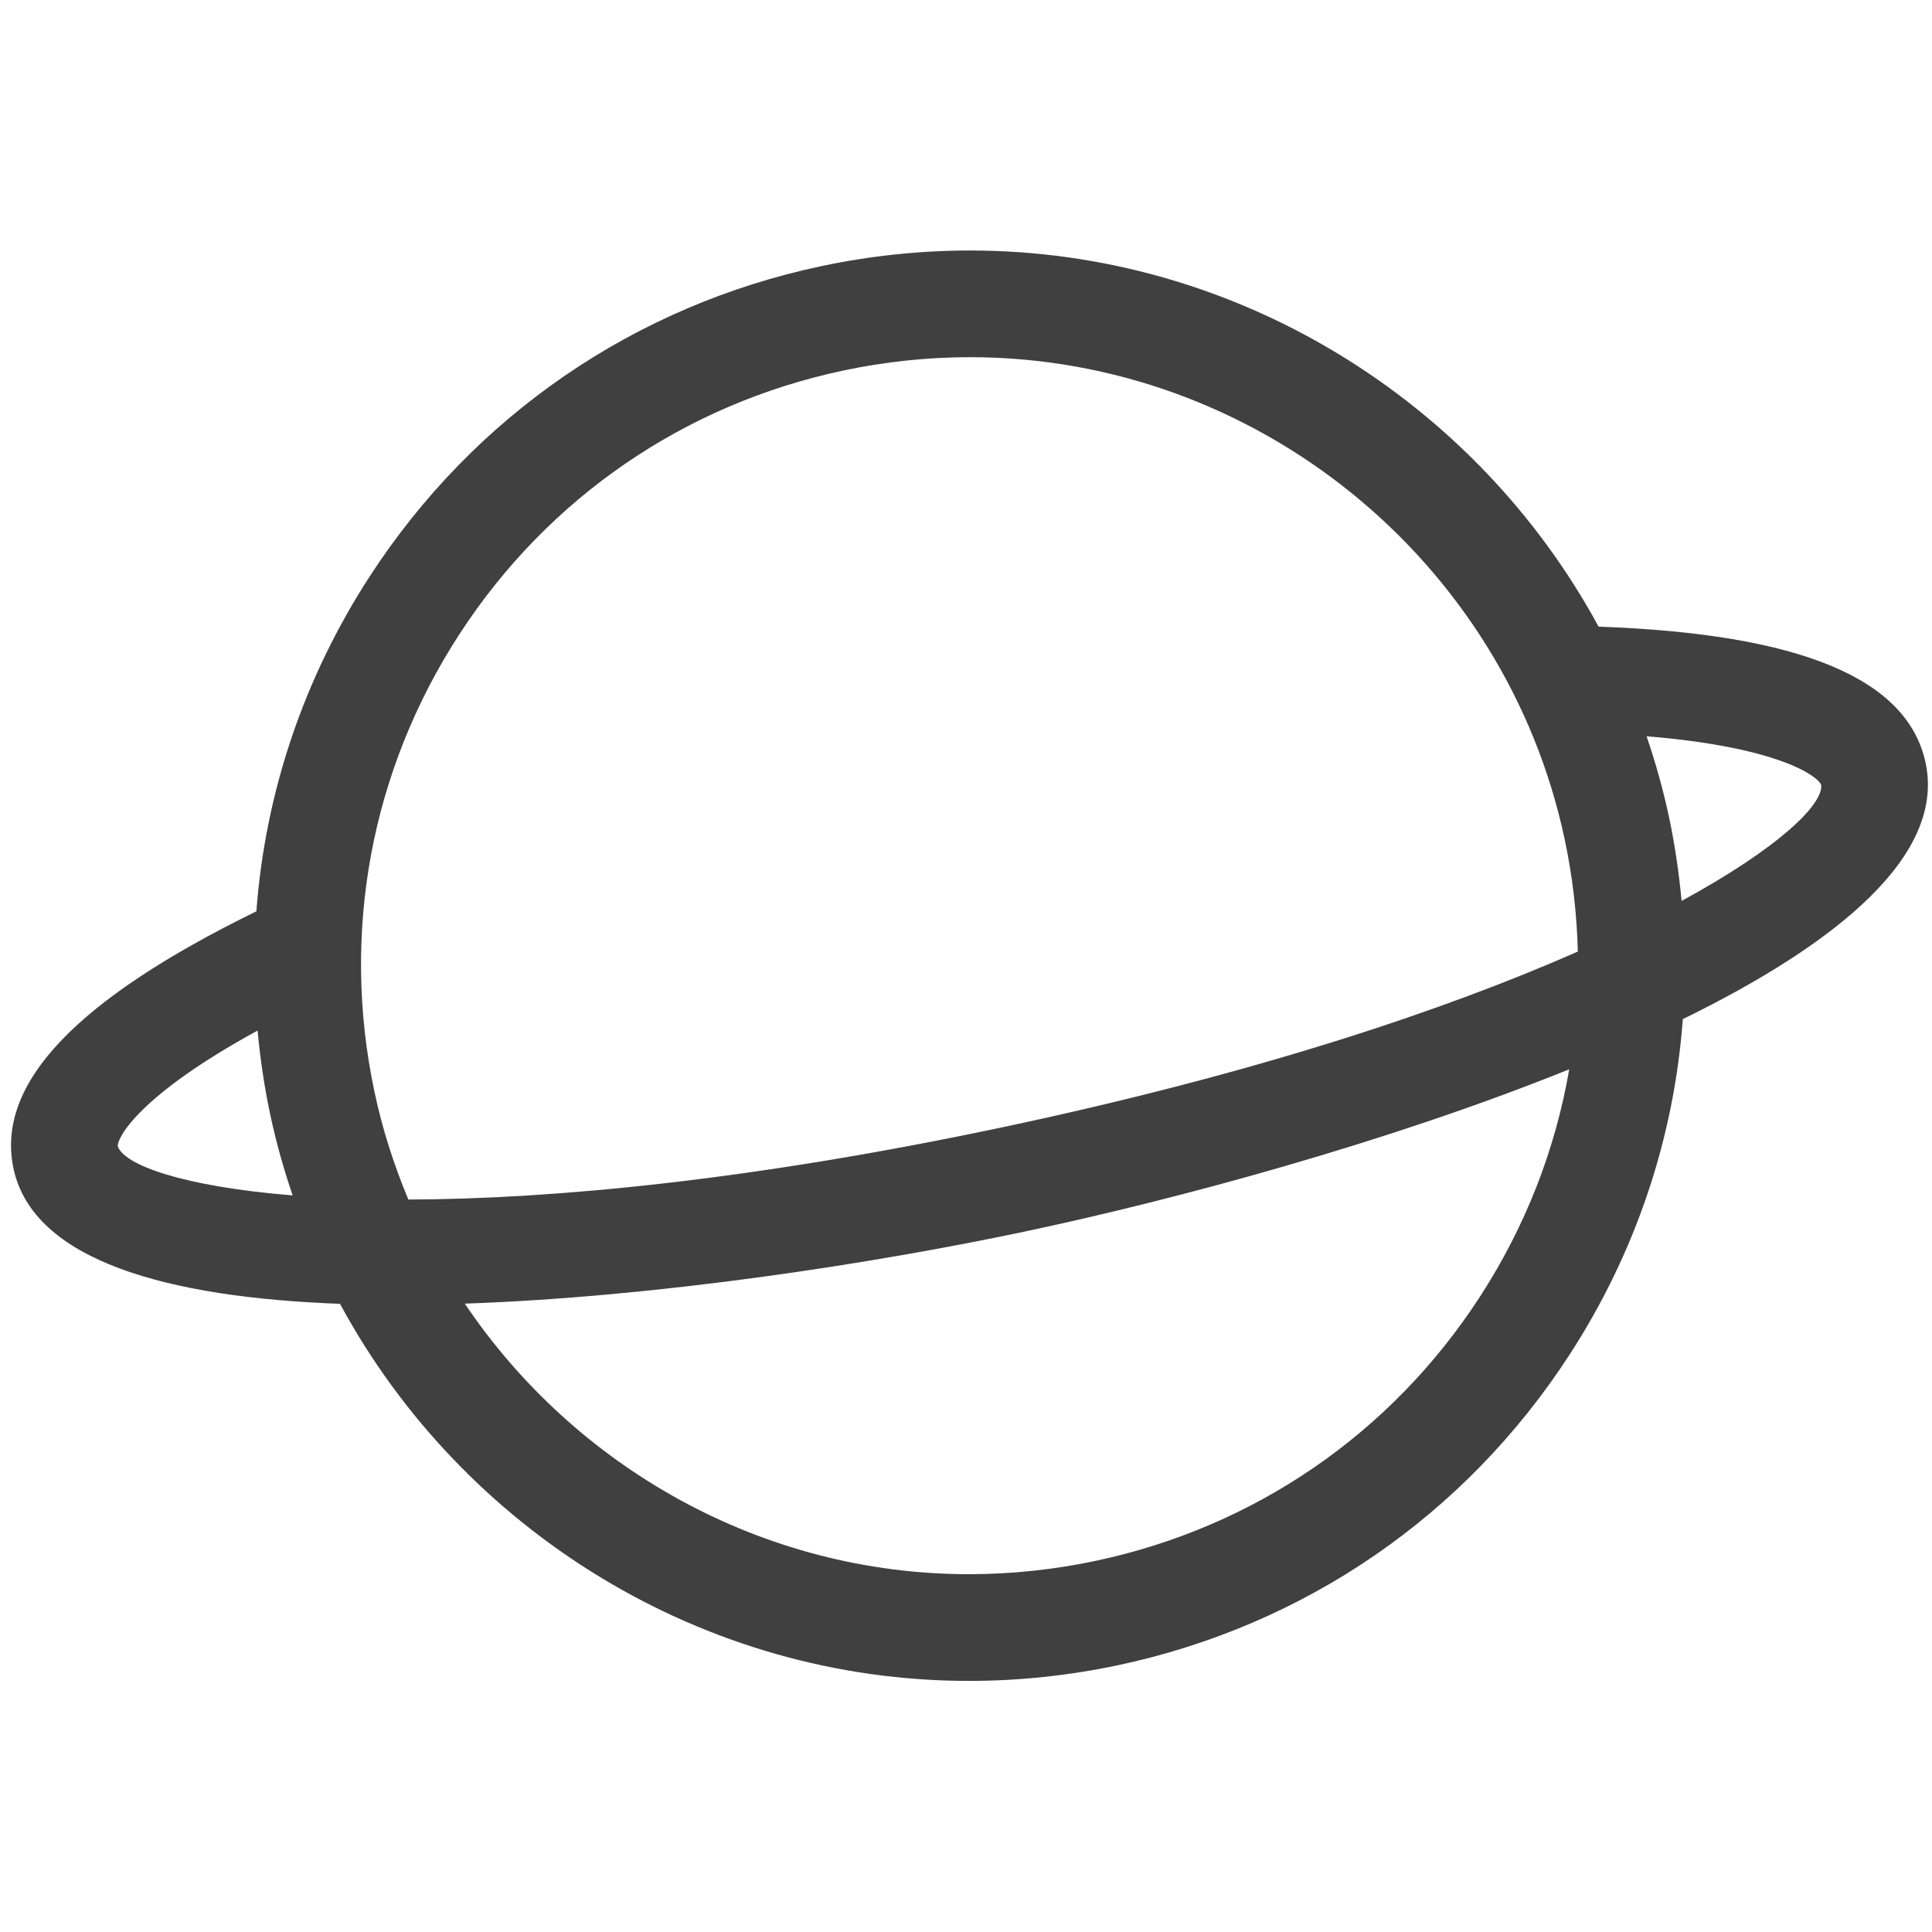 <?xml version="1.0" ?><!DOCTYPE svg  PUBLIC '-//W3C//DTD SVG 1.1//EN'  'http://www.w3.org/Graphics/SVG/1.1/DTD/svg11.dtd'><svg enable-background="new 0 0 91 91" height="91px" id="Layer_1" version="1.1" viewBox="0 0 91 91" width="91px" xml:space="preserve" xmlns="http://www.w3.org/2000/svg" xmlns:xlink="http://www.w3.org/1999/xlink"><g><path fill="#404040" d="M75.296,29.516C69.521,18.87,58.224,11.799,45.694,11.799c-2.342,0-4.701,0.248-7.012,0.737   c-8.801,1.866-16.348,7.047-21.252,14.589c-3.131,4.815-4.938,10.227-5.354,15.799C3.549,47.098-0.204,51.061,0.634,55.032   c0.926,4.353,7.259,6.082,15.381,6.38c5.767,10.67,17.076,17.761,29.624,17.761c2.342,0,4.7-0.249,7.011-0.737   c8.801-1.867,16.35-7.049,21.254-14.592c3.141-4.828,4.948-10.255,5.359-15.842c7.289-3.565,12.355-7.714,11.437-12.064   C89.856,31.958,84.806,29.854,75.296,29.516z M21.644,29.864c4.172-6.417,10.594-10.825,18.08-12.412   c1.969-0.417,3.979-0.628,5.971-0.628c13.435,0,25.213,9.555,28.006,22.72c0.373,1.755,0.572,3.519,0.617,5.276   c-6.229,2.745-15.133,5.738-27.041,8.263c-11.892,2.52-21.236,3.396-28.042,3.417c-0.679-1.619-1.224-3.312-1.597-5.074   C16.049,43.938,17.472,36.281,21.644,29.864z M5.55,53.993c-0.039-0.421,1.052-2.435,6.582-5.451   c0.123,1.31,0.313,2.619,0.59,3.925c0.277,1.313,0.637,2.59,1.062,3.838C8.591,55.886,5.845,54.868,5.55,53.993z M69.69,61.104   c-4.173,6.418-10.596,10.827-18.082,12.415c-1.969,0.416-3.977,0.628-5.97,0.628c-9.712,0-18.535-5.007-23.745-12.744   c9.125-0.317,19.289-1.894,26.425-3.405c7.153-1.517,17.114-4.208,25.595-7.632C73.261,54.146,71.845,57.791,69.69,61.104z    M79.206,42.435c-0.123-1.313-0.313-2.625-0.59-3.934c-0.277-1.306-0.636-2.58-1.059-3.821c6.234,0.507,8.086,1.89,8.225,2.297   C85.87,37.899,83.778,39.945,79.206,42.435z"/></g></svg>